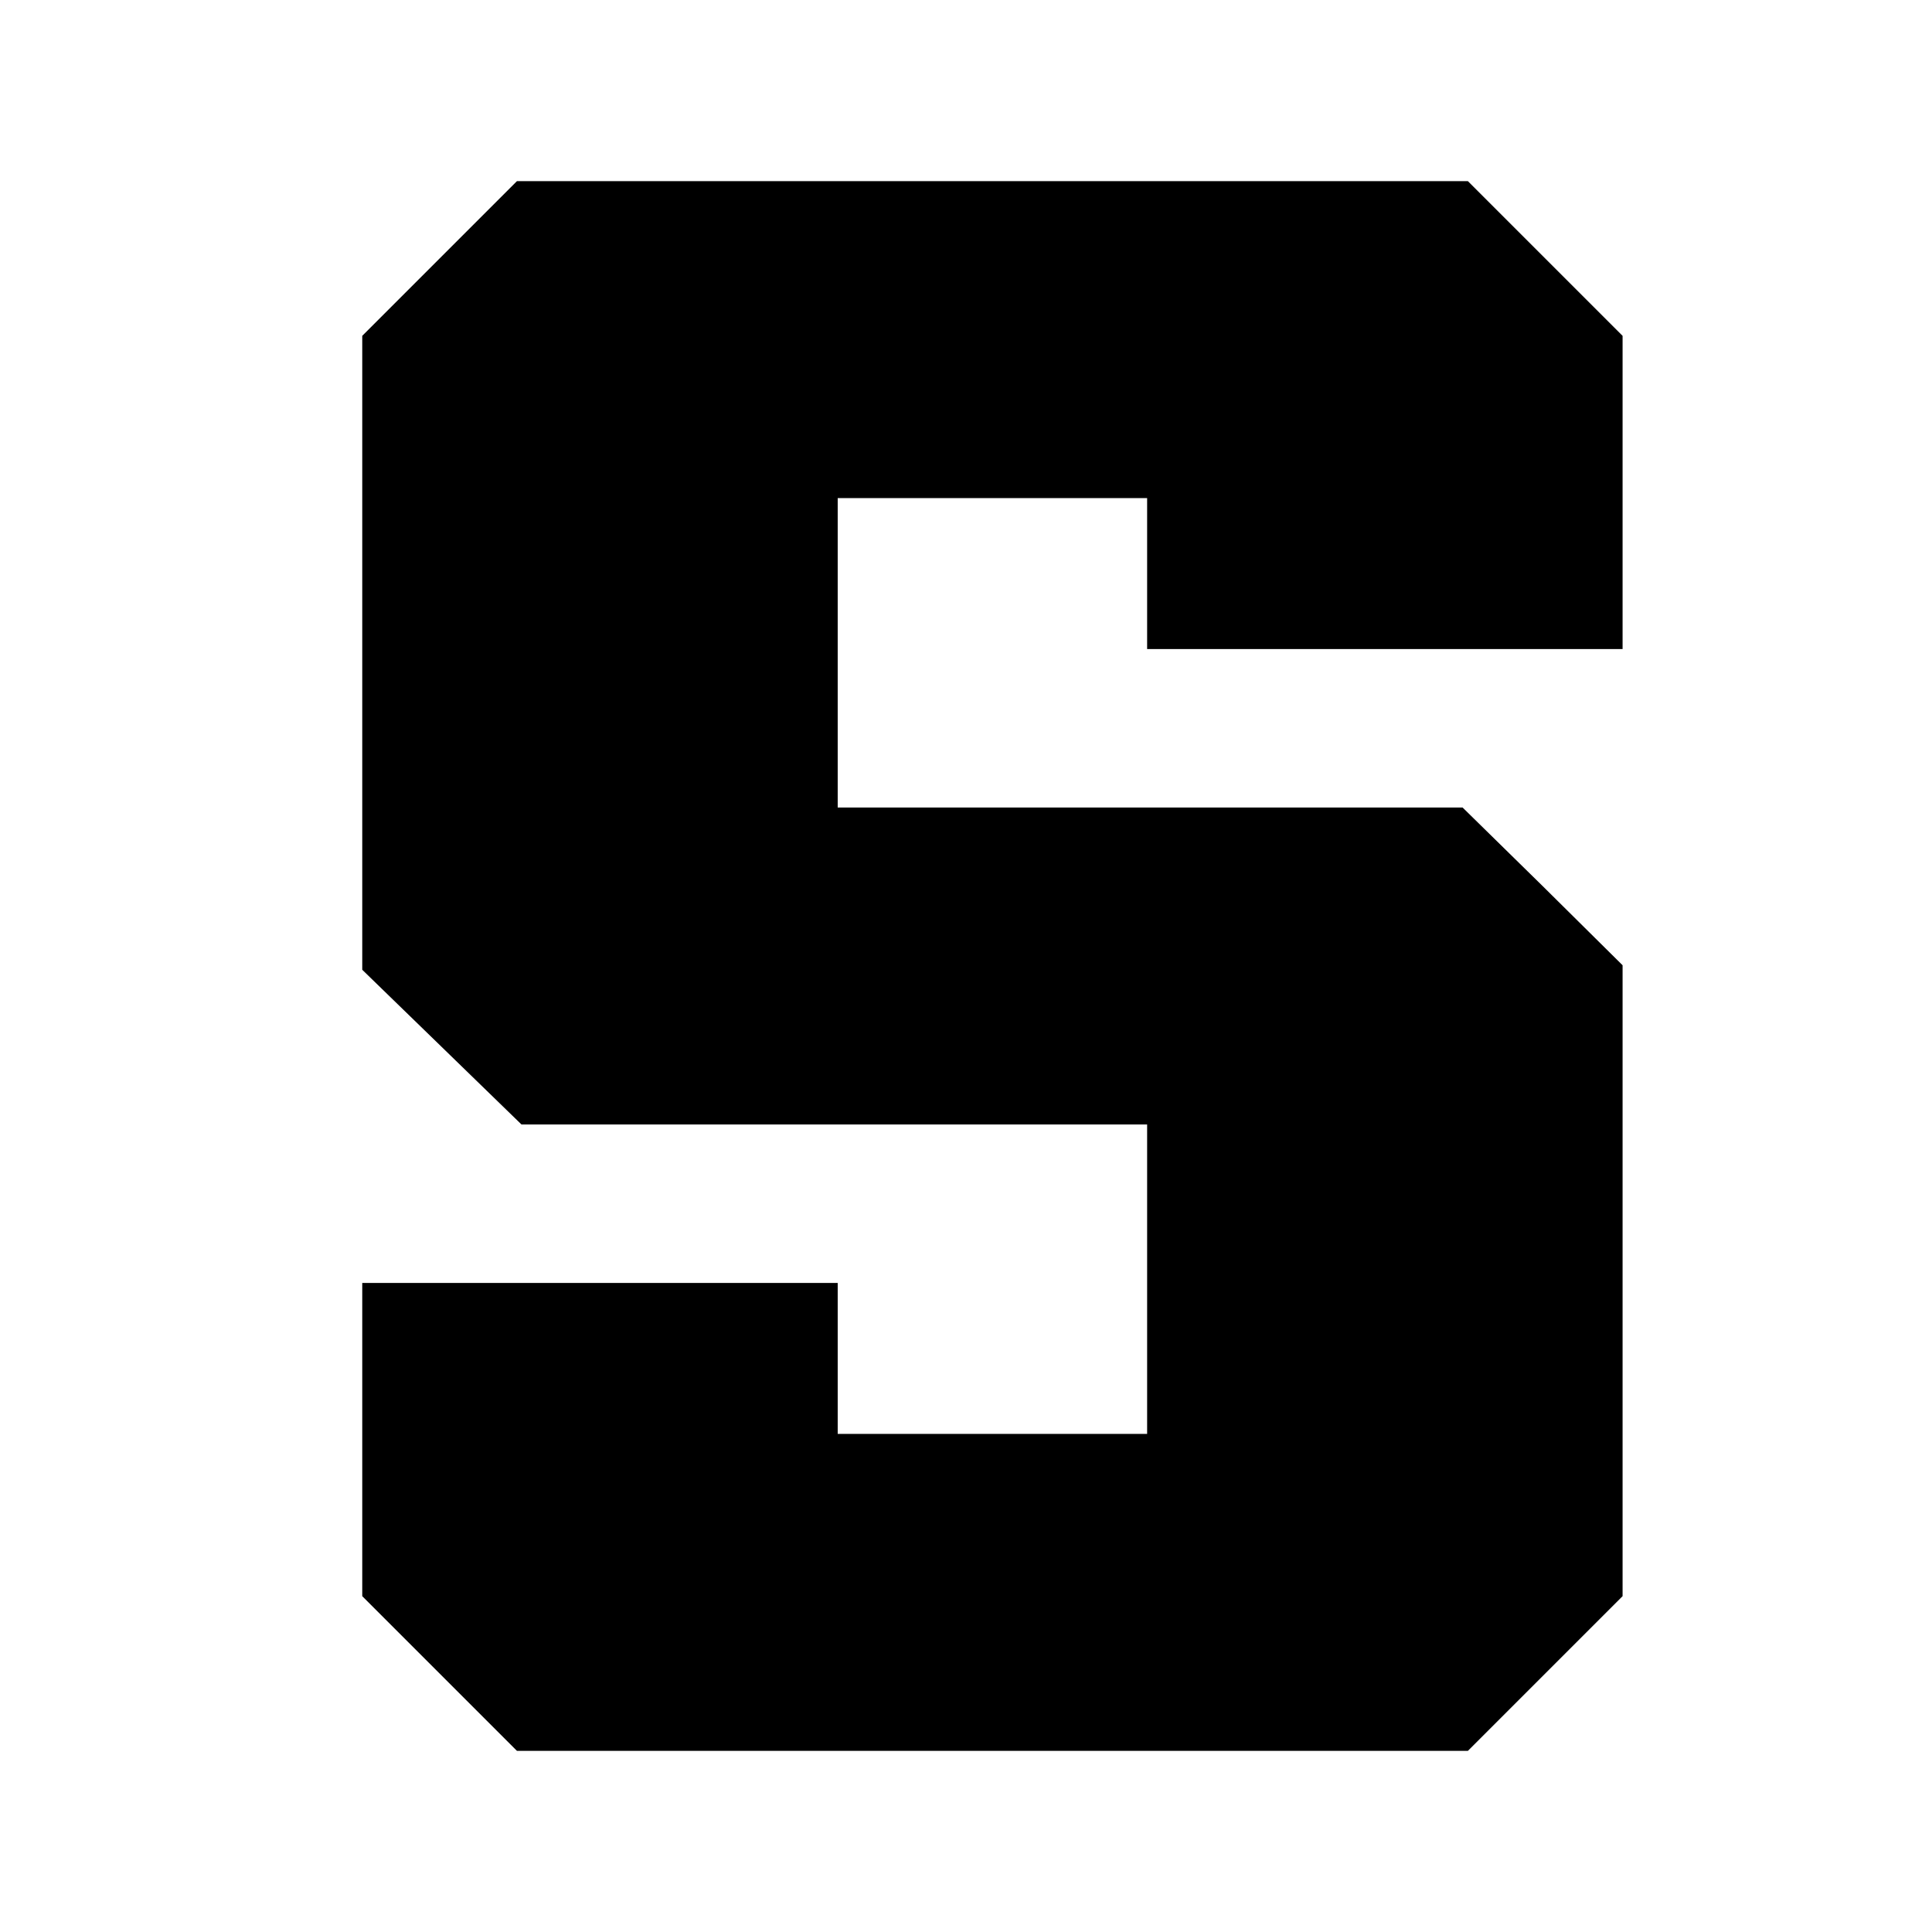 <?xml version="1.0" standalone="no"?>
<!DOCTYPE svg PUBLIC "-//W3C//DTD SVG 20010904//EN"
 "http://www.w3.org/TR/2001/REC-SVG-20010904/DTD/svg10.dtd">
<svg version="1.0" xmlns="http://www.w3.org/2000/svg"
 width="256pt" height="256pt" viewBox="0 0 256 256"
 preserveAspectRatio="xMidYMid meet">

<g transform="translate(0,256) scale(0.1,-0.1)"
fill="#000000" stroke="none">
<path d="M582 2217 l-102 -102 0 -420 0 -420 105 -102 106 -103 414 0 415 0 0
-205 0 -205 -205 0 -205 0 0 100 0 100 -315 0 -315 0 0 -208 0 -207 103 -103
102 -102 630 0 630 0 102 102 103 103 0 418 0 418 -106 105 -106 104 -414 0
-414 0 0 205 0 205 205 0 205 0 0 -100 0 -100 315 0 315 0 0 208 0 207 -103
103 -102 102 -630 0 -630 0 -103 -103z"/>
</g>
</svg>
